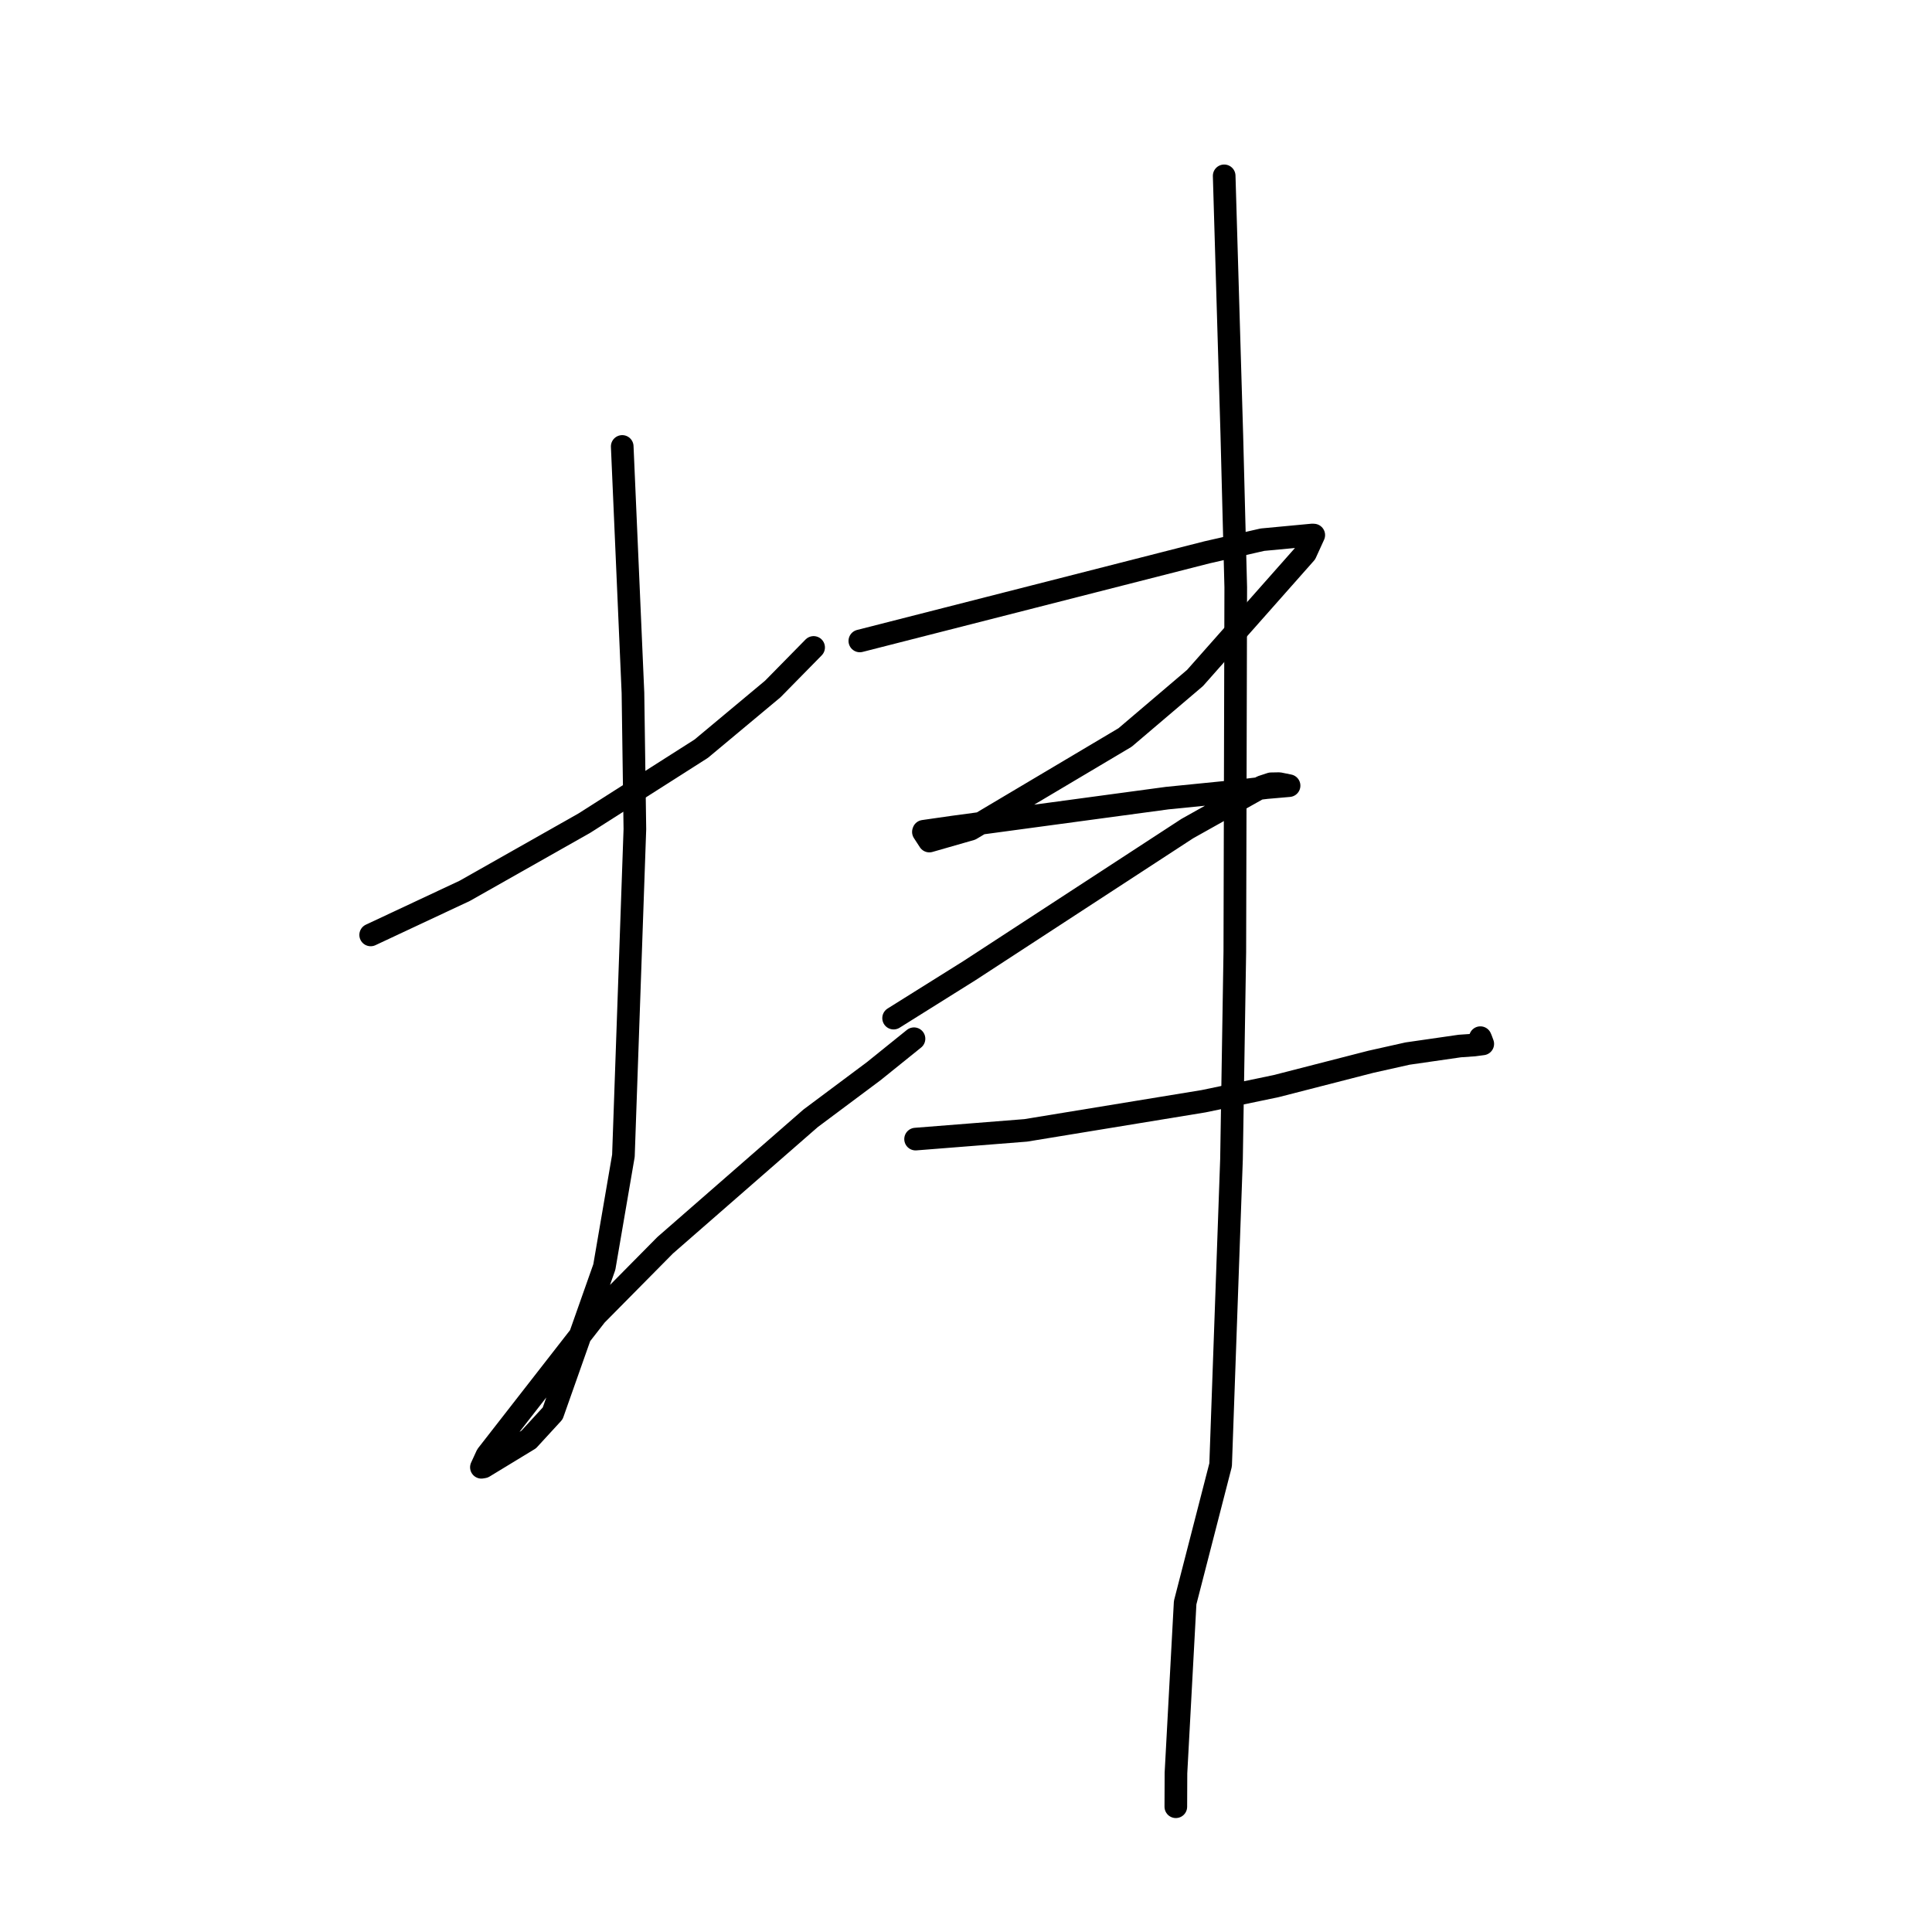 <?xml version="1.0" standalone="no"?>
    <svg width="256" height="256" xmlns="http://www.w3.org/2000/svg" version="1.1">
    <polyline stroke="black" stroke-width="3" stroke-linecap="round" fill="transparent" stroke-linejoin="round" points="49.116 123.882 55.354 120.958 61.592 118.034 77.431 109.069 92.916 99.207 102.395 91.298 107.317 86.29 107.809 85.789 " />
        <polyline stroke="black" stroke-width="3" stroke-linecap="round" fill="transparent" stroke-linejoin="round" points="82.448 59.157 83.159 75.485 83.87 91.813 84.125 109.865 82.606 153.144 80.076 167.889 73.232 187.284 70.057 190.74 64.089 194.37 63.818 194.417 63.789 194.423 63.789 194.423 64.524 192.824 78.99 174.255 88.138 165.003 107.41 148.182 115.77 141.94 120.623 138.029 121.109 137.638 " />
        <polyline stroke="black" stroke-width="3" stroke-linecap="round" fill="transparent" stroke-linejoin="round" points="113.933 84.927 136.927 79.059 159.921 73.19 167.279 71.511 173.891 70.889 174.064 70.899 174.081 70.9 172.987 73.297 158.348 89.835 149.078 97.721 128.635 109.869 123.143 111.444 122.356 110.233 122.384 110.148 126.298 109.586 154.666 105.754 163.706 104.85 167.846 104.36 170.808 104.102 169.494 103.837 168.414 103.857 167.214 104.251 157.318 109.796 128.462 128.611 118.408 134.906 " />
        <polyline stroke="black" stroke-width="3" stroke-linecap="round" fill="transparent" stroke-linejoin="round" points="121.32 150.936 128.617 150.359 135.914 149.781 159.483 145.918 169.089 143.916 181.649 140.69 186.506 139.603 193.436 138.603 195.316 138.473 196.473 138.32 196.254 137.727 196.155 137.496 " />
        <polyline stroke="black" stroke-width="3" stroke-linecap="round" fill="transparent" stroke-linejoin="round" points="162.21 23.3 162.716 40.462 163.223 57.624 163.743 77.825 163.62 126.127 163.181 153.574 161.739 194.103 157.038 212.358 155.821 234.931 155.803 239.402 " />
        </svg>